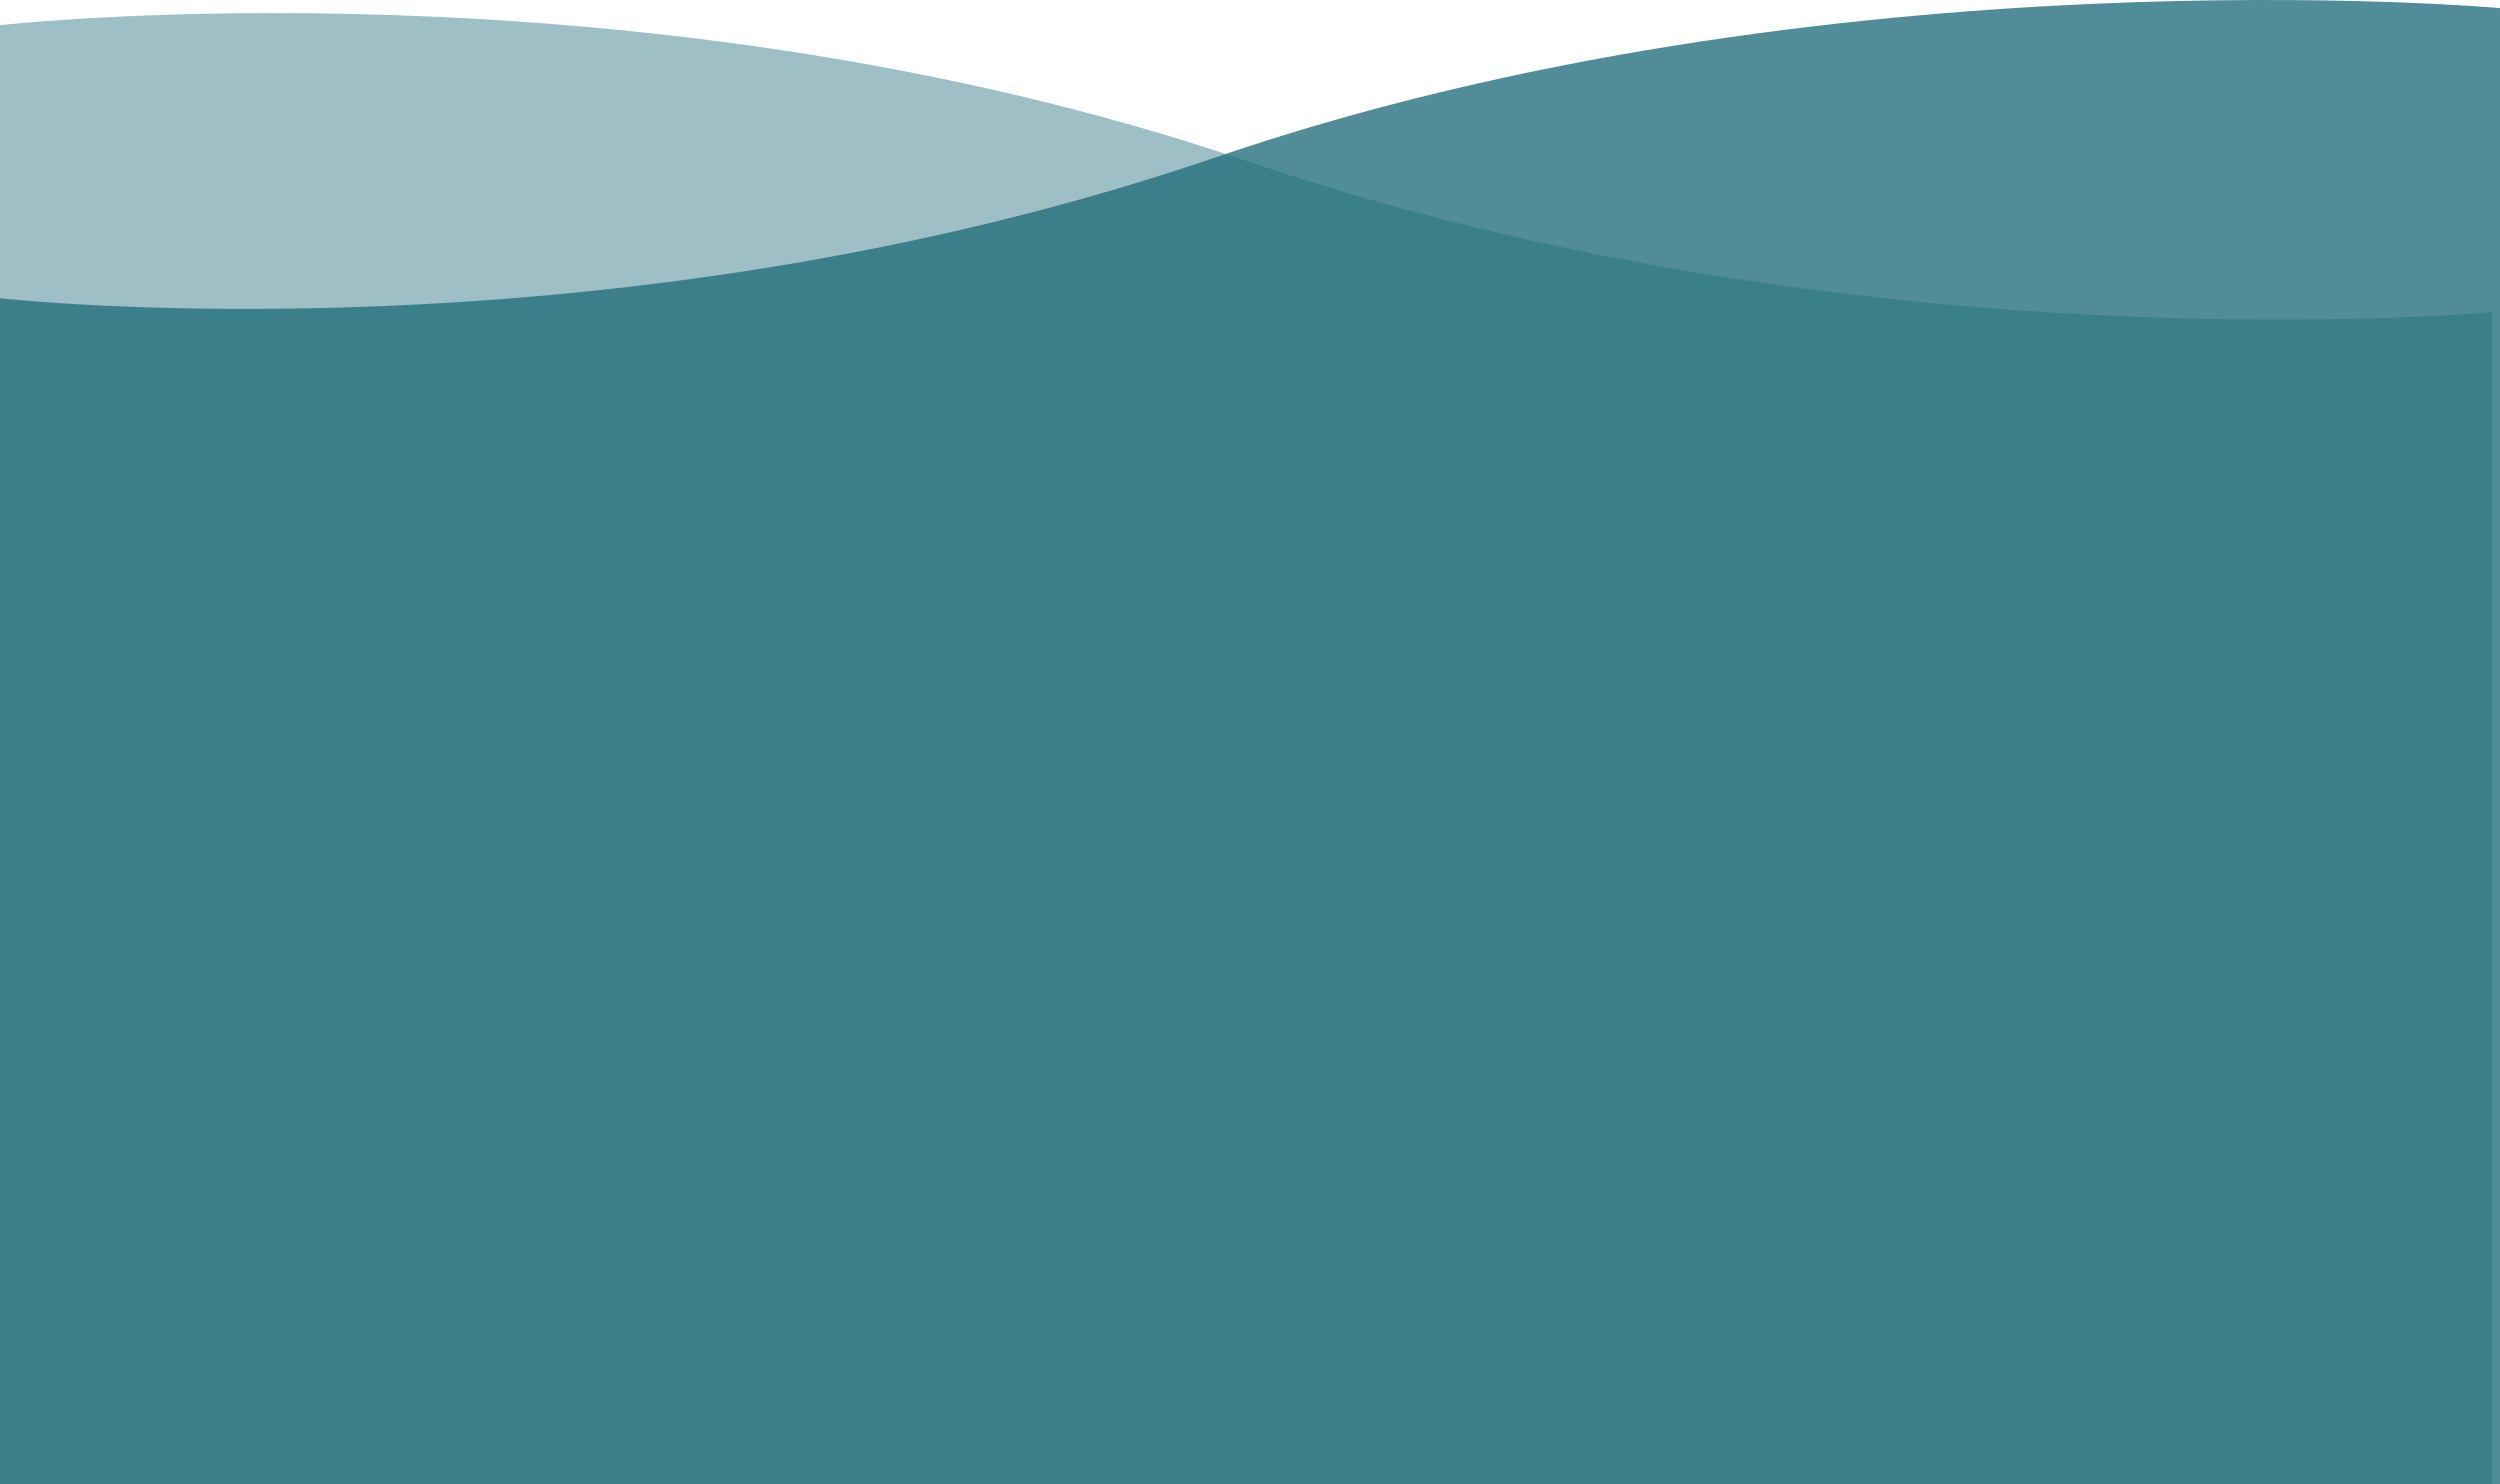 <svg xmlns="http://www.w3.org/2000/svg" width="381" height="226.203" viewBox="0 0 381 226.203">
  <g id="Group_25" data-name="Group 25" transform="translate(1550 706.333)">
    <g id="Group_5" data-name="Group 5" transform="translate(-65 -79.659)">
      <path id="Path_2" data-name="Path 2" d="M-2121-541.835s97-11.016,190.333,20.808,189.452,22.913,189.452,22.913v178.643H-2121Z" transform="translate(636 -81)" fill="rgba(33,109,123,0.44)"/>
      <path id="Path_3" data-name="Path 3" d="M-1740-544.441s-102.334-9.212-195.667,22.722S-2121-500.225-2121-500.225v180.754h381Z" transform="translate(636 -81)" fill="rgba(33,109,123,0.78)"/>
    </g>
  </g>
</svg>
